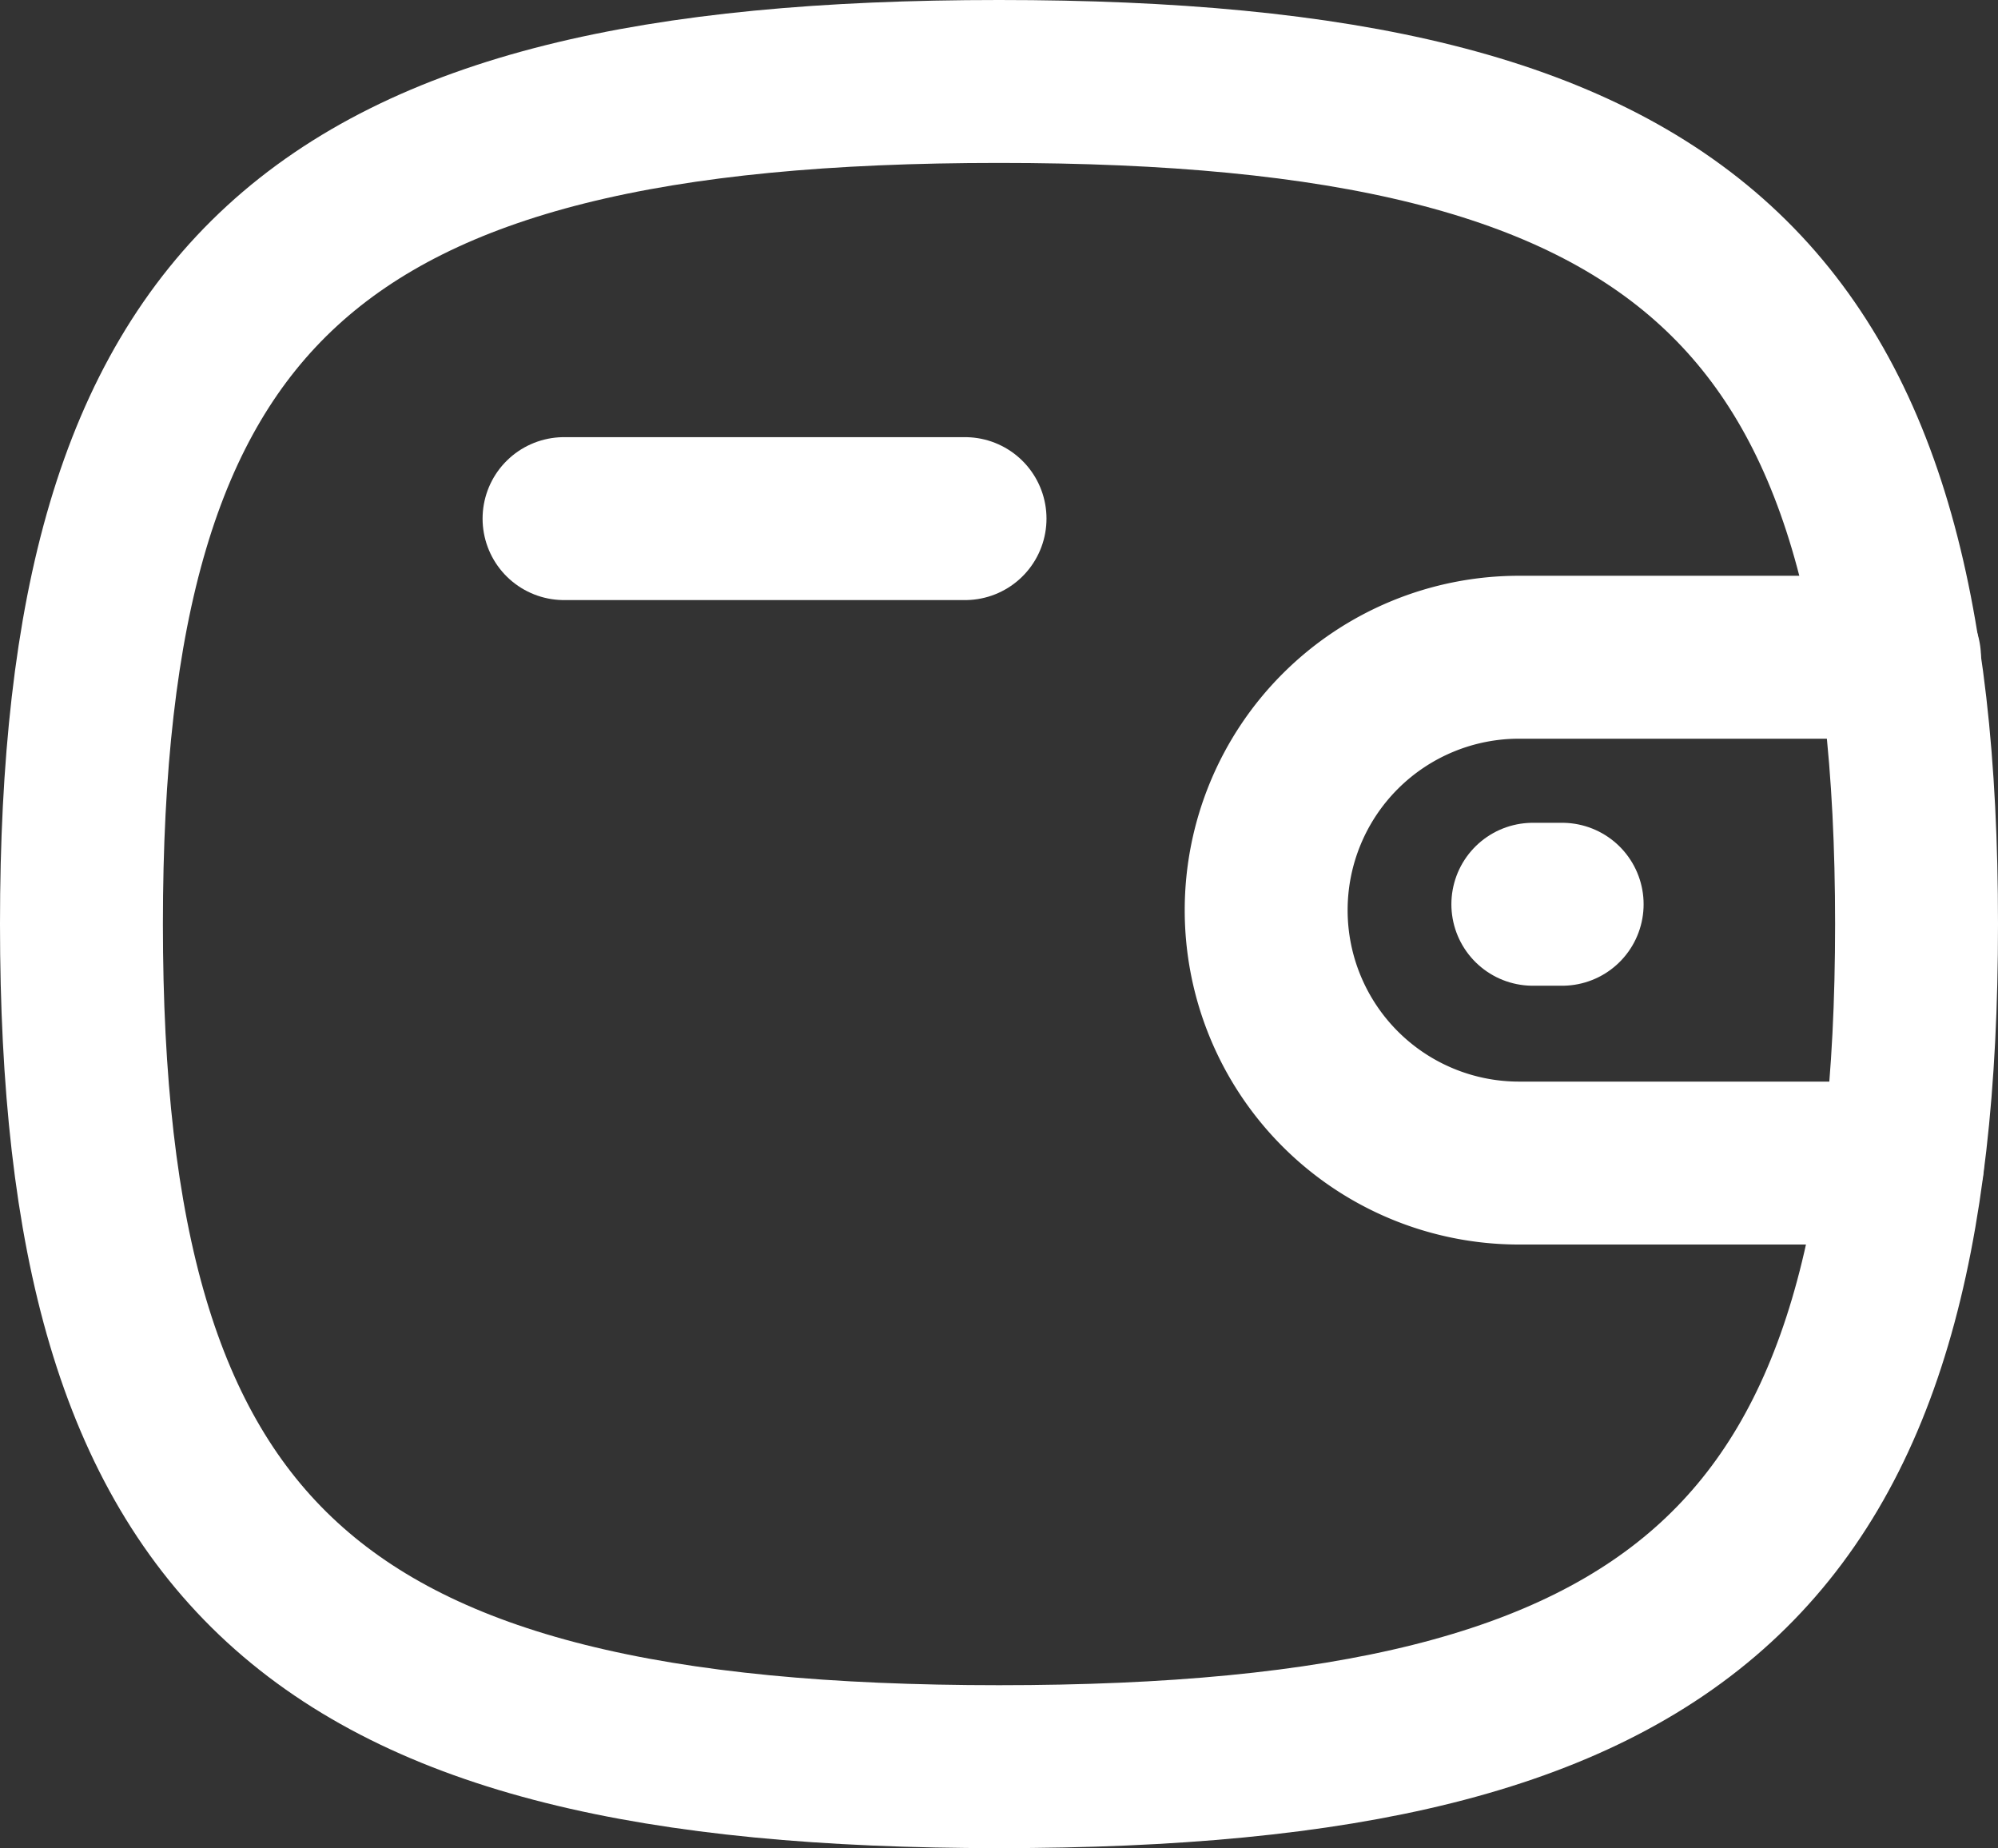 <svg xmlns="http://www.w3.org/2000/svg" width="15.944" height="14.745" viewBox="0 0 15.944 14.745">
  <rect x="0" y="0" width="15.944" height="14.745" fill="#333333" stroke="none"/>
  <g id="Group_98" data-name="Group 98" transform="translate(-212.064 -224.064)">
    <path id="Path_53" data-name="Path 53" d="M229.8,234.585H226.74a2.018,2.018,0,1,1,0-4.036h3.036" transform="translate(-2.554 -1.241)" fill="none" stroke="#fff" stroke-linecap="round" stroke-linejoin="round" stroke-width="1.3"/>
    <path id="Path_54" data-name="Path 54" d="M227.659,233.053h-.234" transform="translate(-3.129 -1.774)" fill="none" stroke="#fff" stroke-linecap="round" stroke-linejoin="round" stroke-width="1.3"/>
    <path id="Path_55" data-name="Path 55" d="M217.606,229.144h3.2" transform="translate(-1.041 -0.942)" fill="none" stroke="#fff" stroke-linecap="round" stroke-linejoin="round" stroke-width="1.3"/>
    <path id="Path_56" data-name="Path 56" d="M212.714,231.437c0-5.043,1.83-6.723,7.322-6.723s7.322,1.68,7.322,6.723-1.83,6.723-7.322,6.723S212.714,236.478,212.714,231.437Z" transform="translate(0 0)" fill="none" stroke="#fff" stroke-linecap="round" stroke-linejoin="round" stroke-width="1.3" fill-rule="evenodd"/>
  </g>
</svg>
